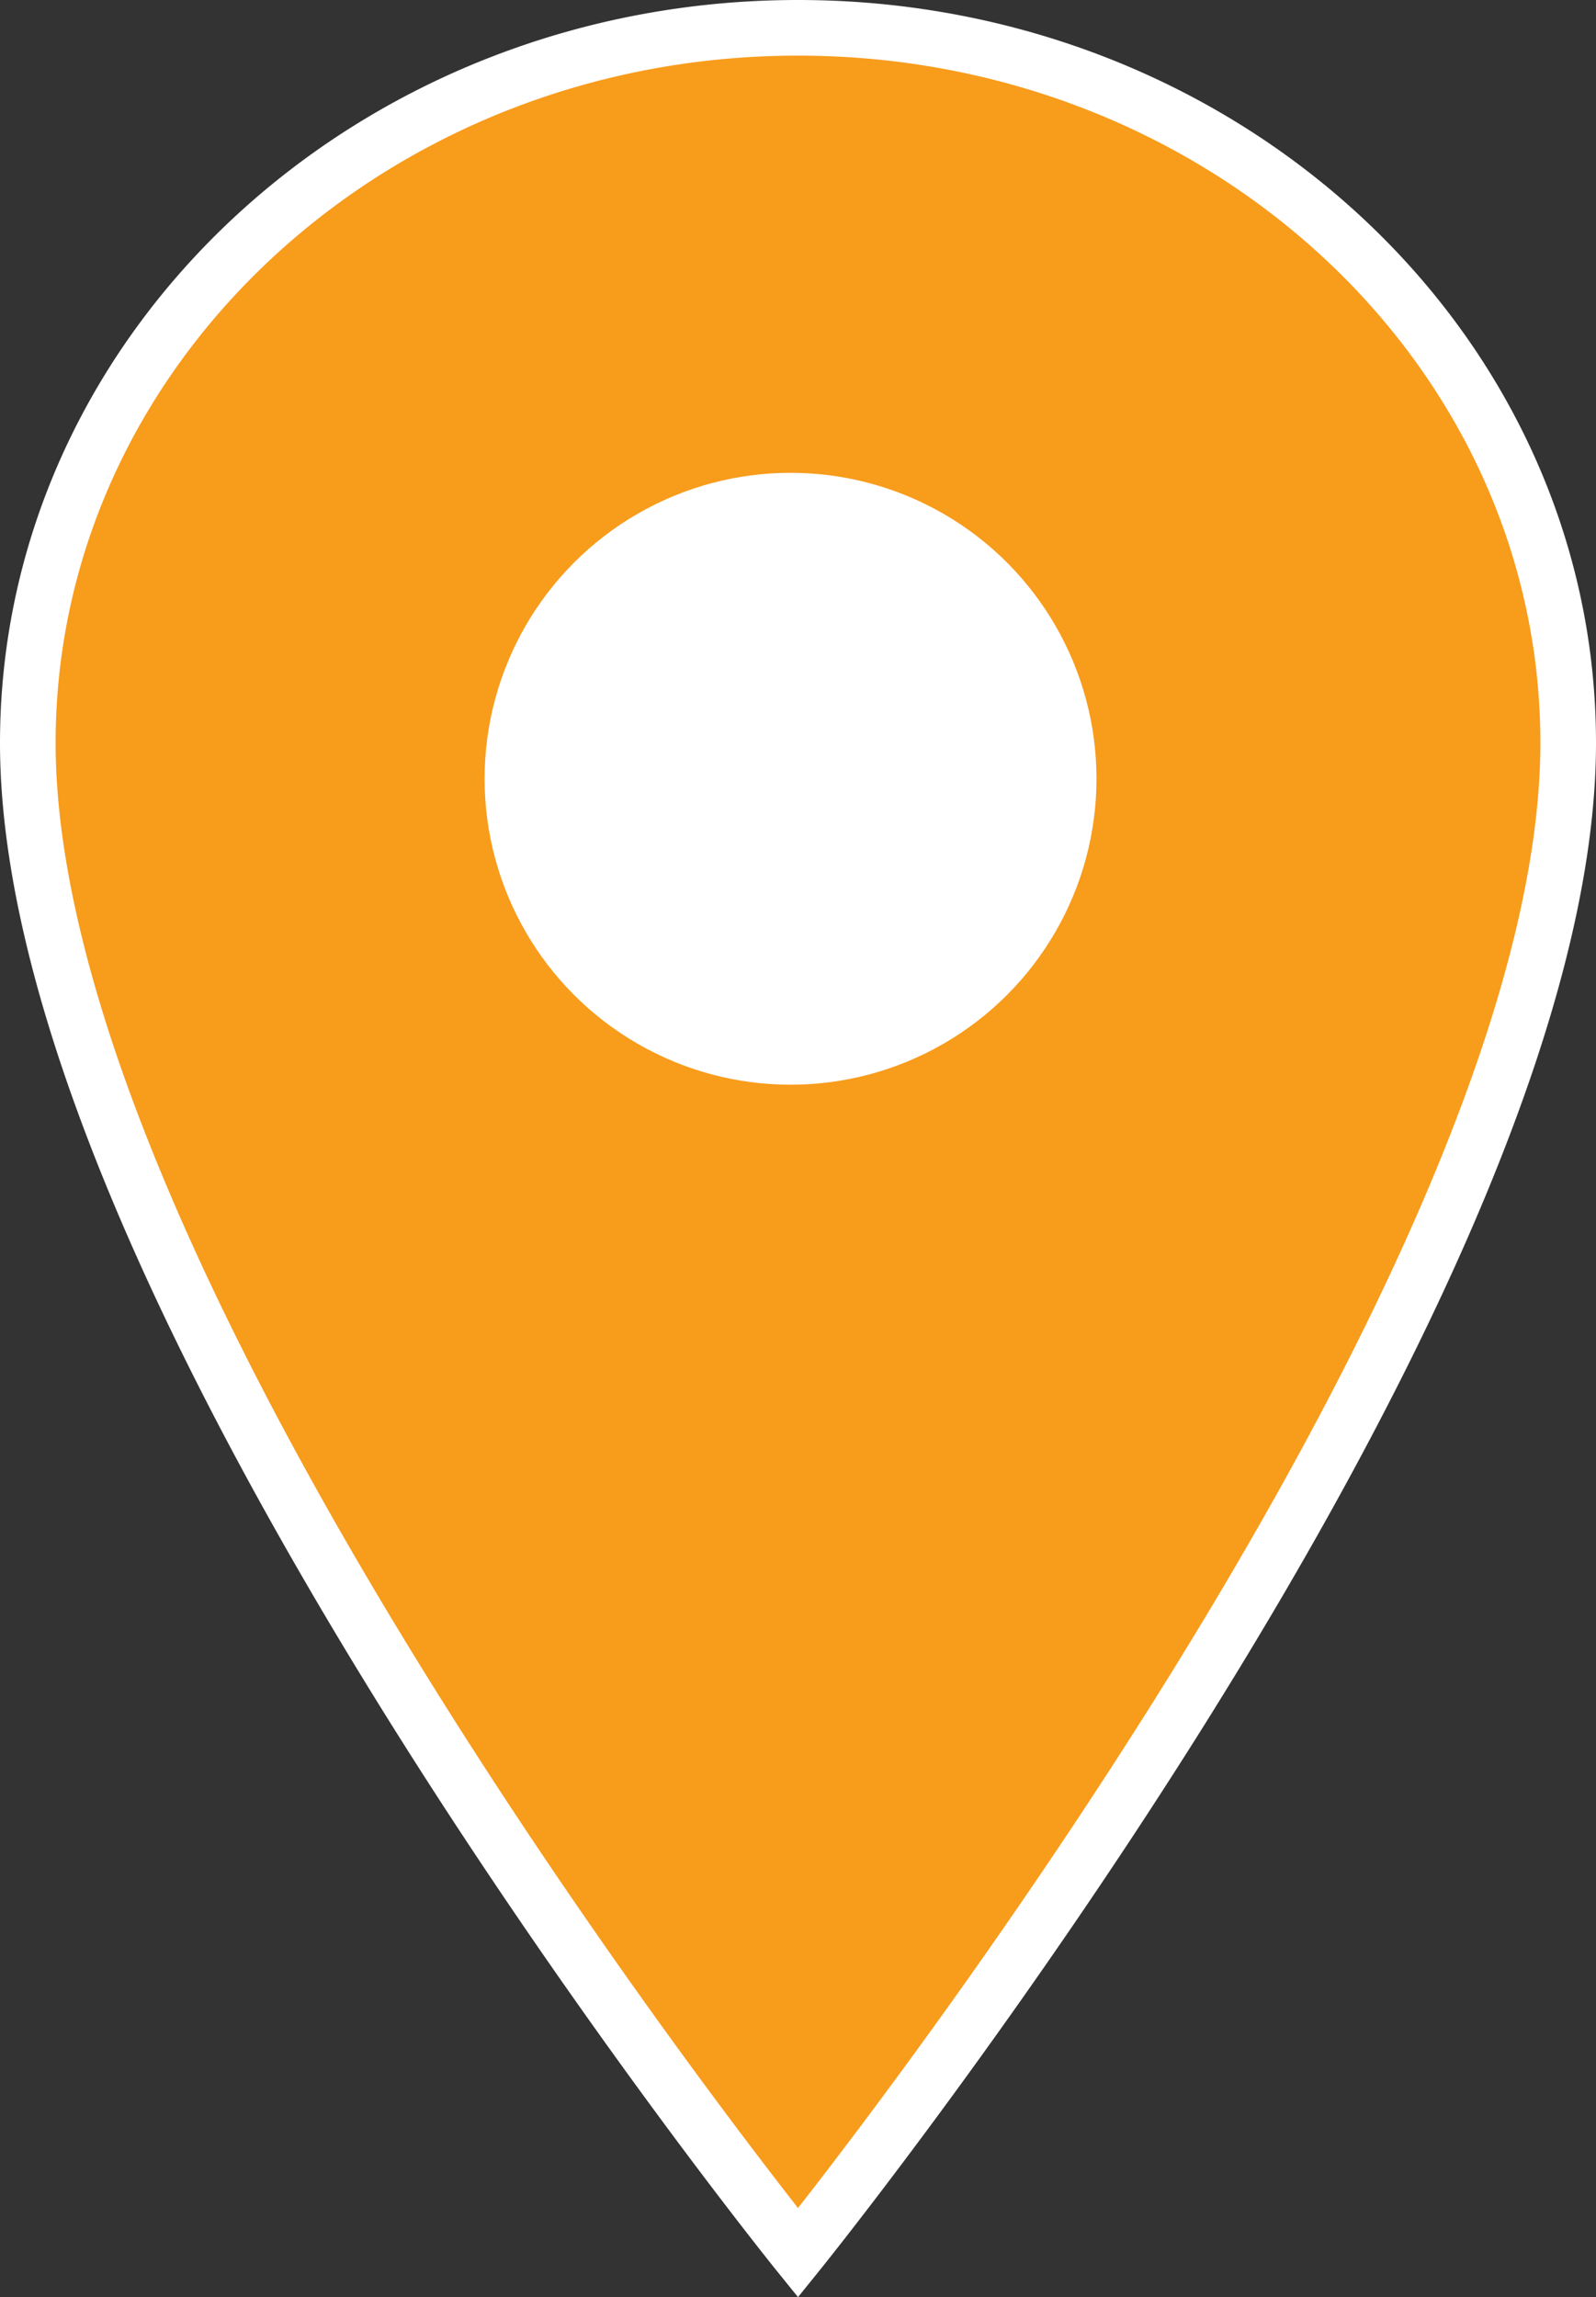 <svg xmlns="http://www.w3.org/2000/svg" width="28.692" height="41.296" viewBox="0 0 28.692 41.296">
  <rect x="0" y="0" width="28.692" height="41.296" fill="#333333" stroke="none"/>
  <g id="Oil" transform="translate(-5.288 0.5)">
    <g id="Group_141760" data-name="Group 141760">
      <path id="Copper" d="M21.721,3.375c-7.644,0-13.846,5.76-13.846,12.856,0,10,13.846,27.144,13.846,27.144S35.567,26.231,35.567,16.231C35.567,9.135,29.365,3.375,21.721,3.375Zm0,18.356a4.51,4.51,0,1,1,4.51-4.51A4.51,4.51,0,0,1,21.721,21.731Z" transform="translate(-2.087 -3.375)" fill="#f89c1c" stroke="#fff" stroke-width="1"/>
      <circle id="Ellipse_1" data-name="Ellipse 1" cx="5.5" cy="5.5" r="5.5" transform="translate(14 8)" fill="#fff"/>
    </g>
  </g>
</svg>

